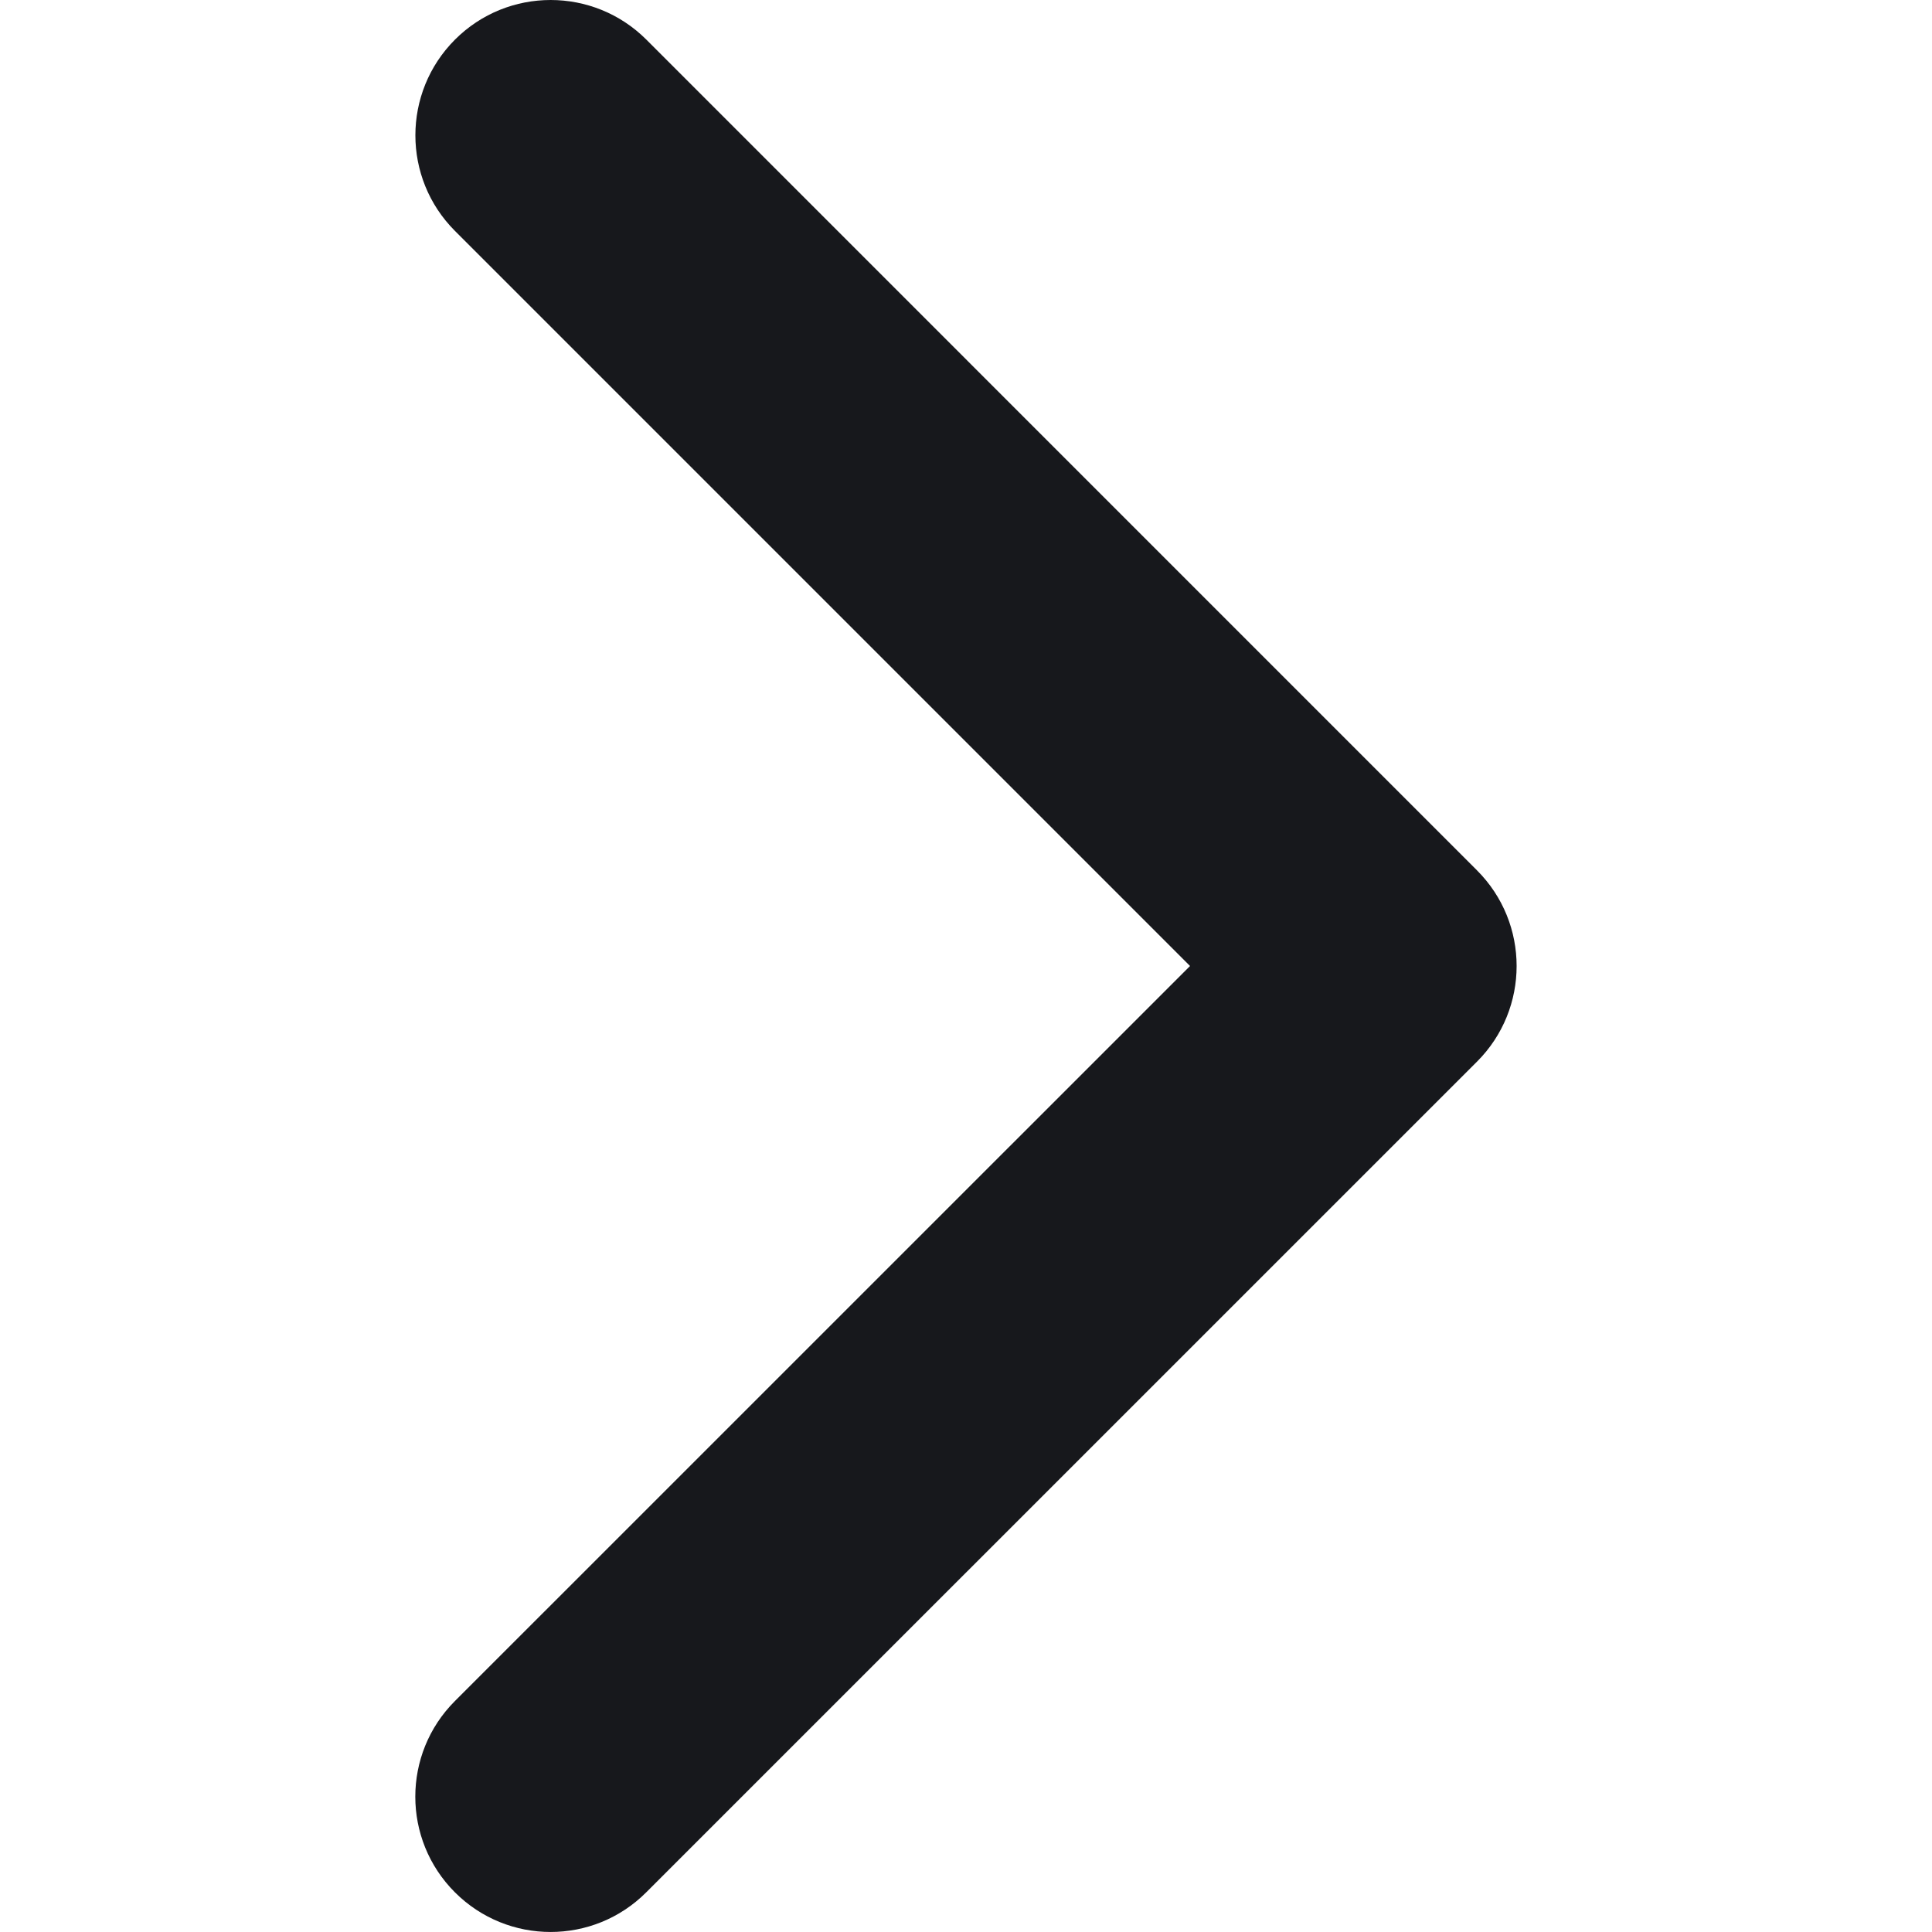<svg width="24" height="24" viewBox="0 0 24 24" fill="none" xmlns="http://www.w3.org/2000/svg">
<g clip-path="url(#clip0)">
<path d="M18.348 13.188L8.028 23.507C7.372 24.164 6.308 24.164 5.651 23.507C4.995 22.851 4.995 21.787 5.651 21.131L14.783 12L5.652 2.869C4.996 2.213 4.996 1.149 5.652 0.492C6.308 -0.164 7.372 -0.164 8.029 0.492L18.348 10.812C18.676 11.14 18.84 11.57 18.84 12C18.84 12.43 18.676 12.86 18.348 13.188Z" fill="#17181C"/>
</g>
<defs>
<clipPath id="clip0">
<rect width="24" height="24" fill="white"/>
</clipPath>
</defs>
</svg>
